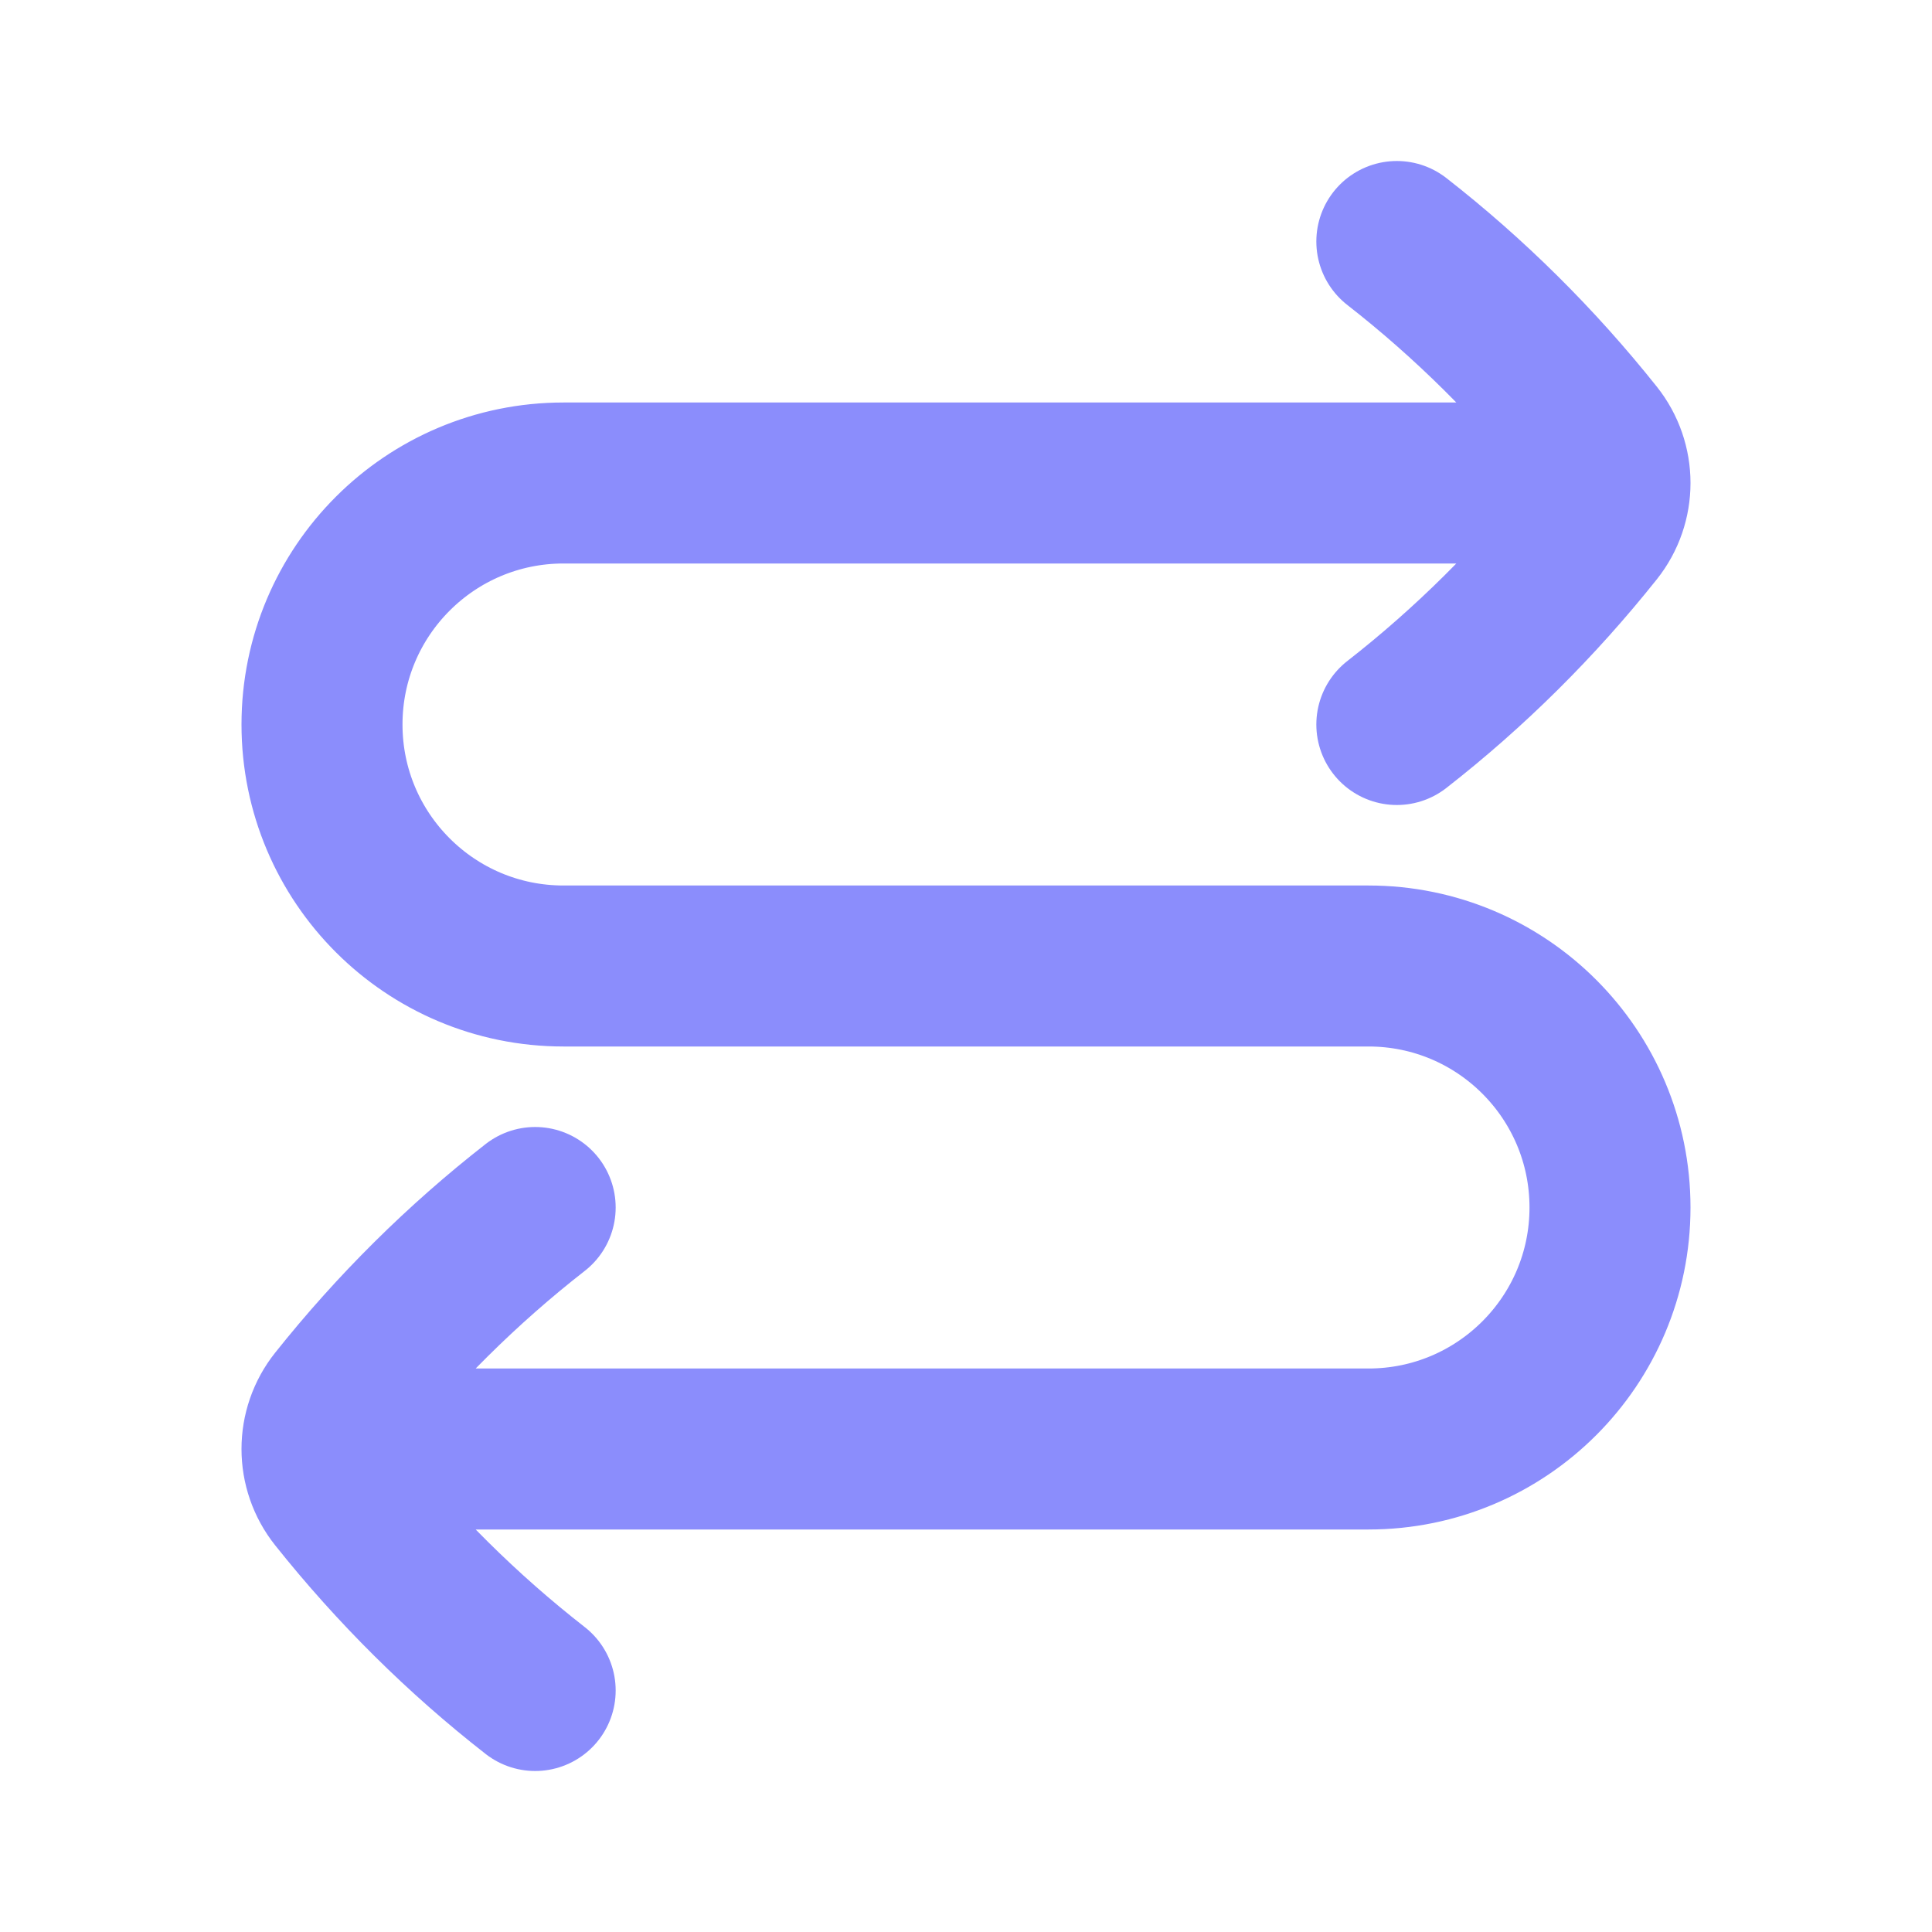 <svg xmlns="http://www.w3.org/2000/svg" width="24" height="24" viewBox="0 0 24 24" fill="none">
  <path d="M6.648 21C5.743 20.294 4.922 19.479 4.201 18.574C4.067 18.406 4 18.203 4 18M6.648 15C5.743 15.706 4.922 16.521 4.201 17.426C4.067 17.594 4 17.797 4 18M4 18L17 18C18.657 18 20 16.657 20 15C20 13.343 18.657 12 17 12L7 12C5.343 12 4 10.657 4 9C4 7.343 5.343 6 7 6L20 6M17.352 3C18.257 3.706 19.078 4.521 19.799 5.426C19.933 5.594 20 5.797 20 6M17.352 9C18.257 8.294 19.078 7.479 19.799 6.574C19.933 6.406 20 6.203 20 6" stroke="#8B8DFC" stroke-width="2" stroke-linecap="round" stroke-linejoin="round"/>
</svg>